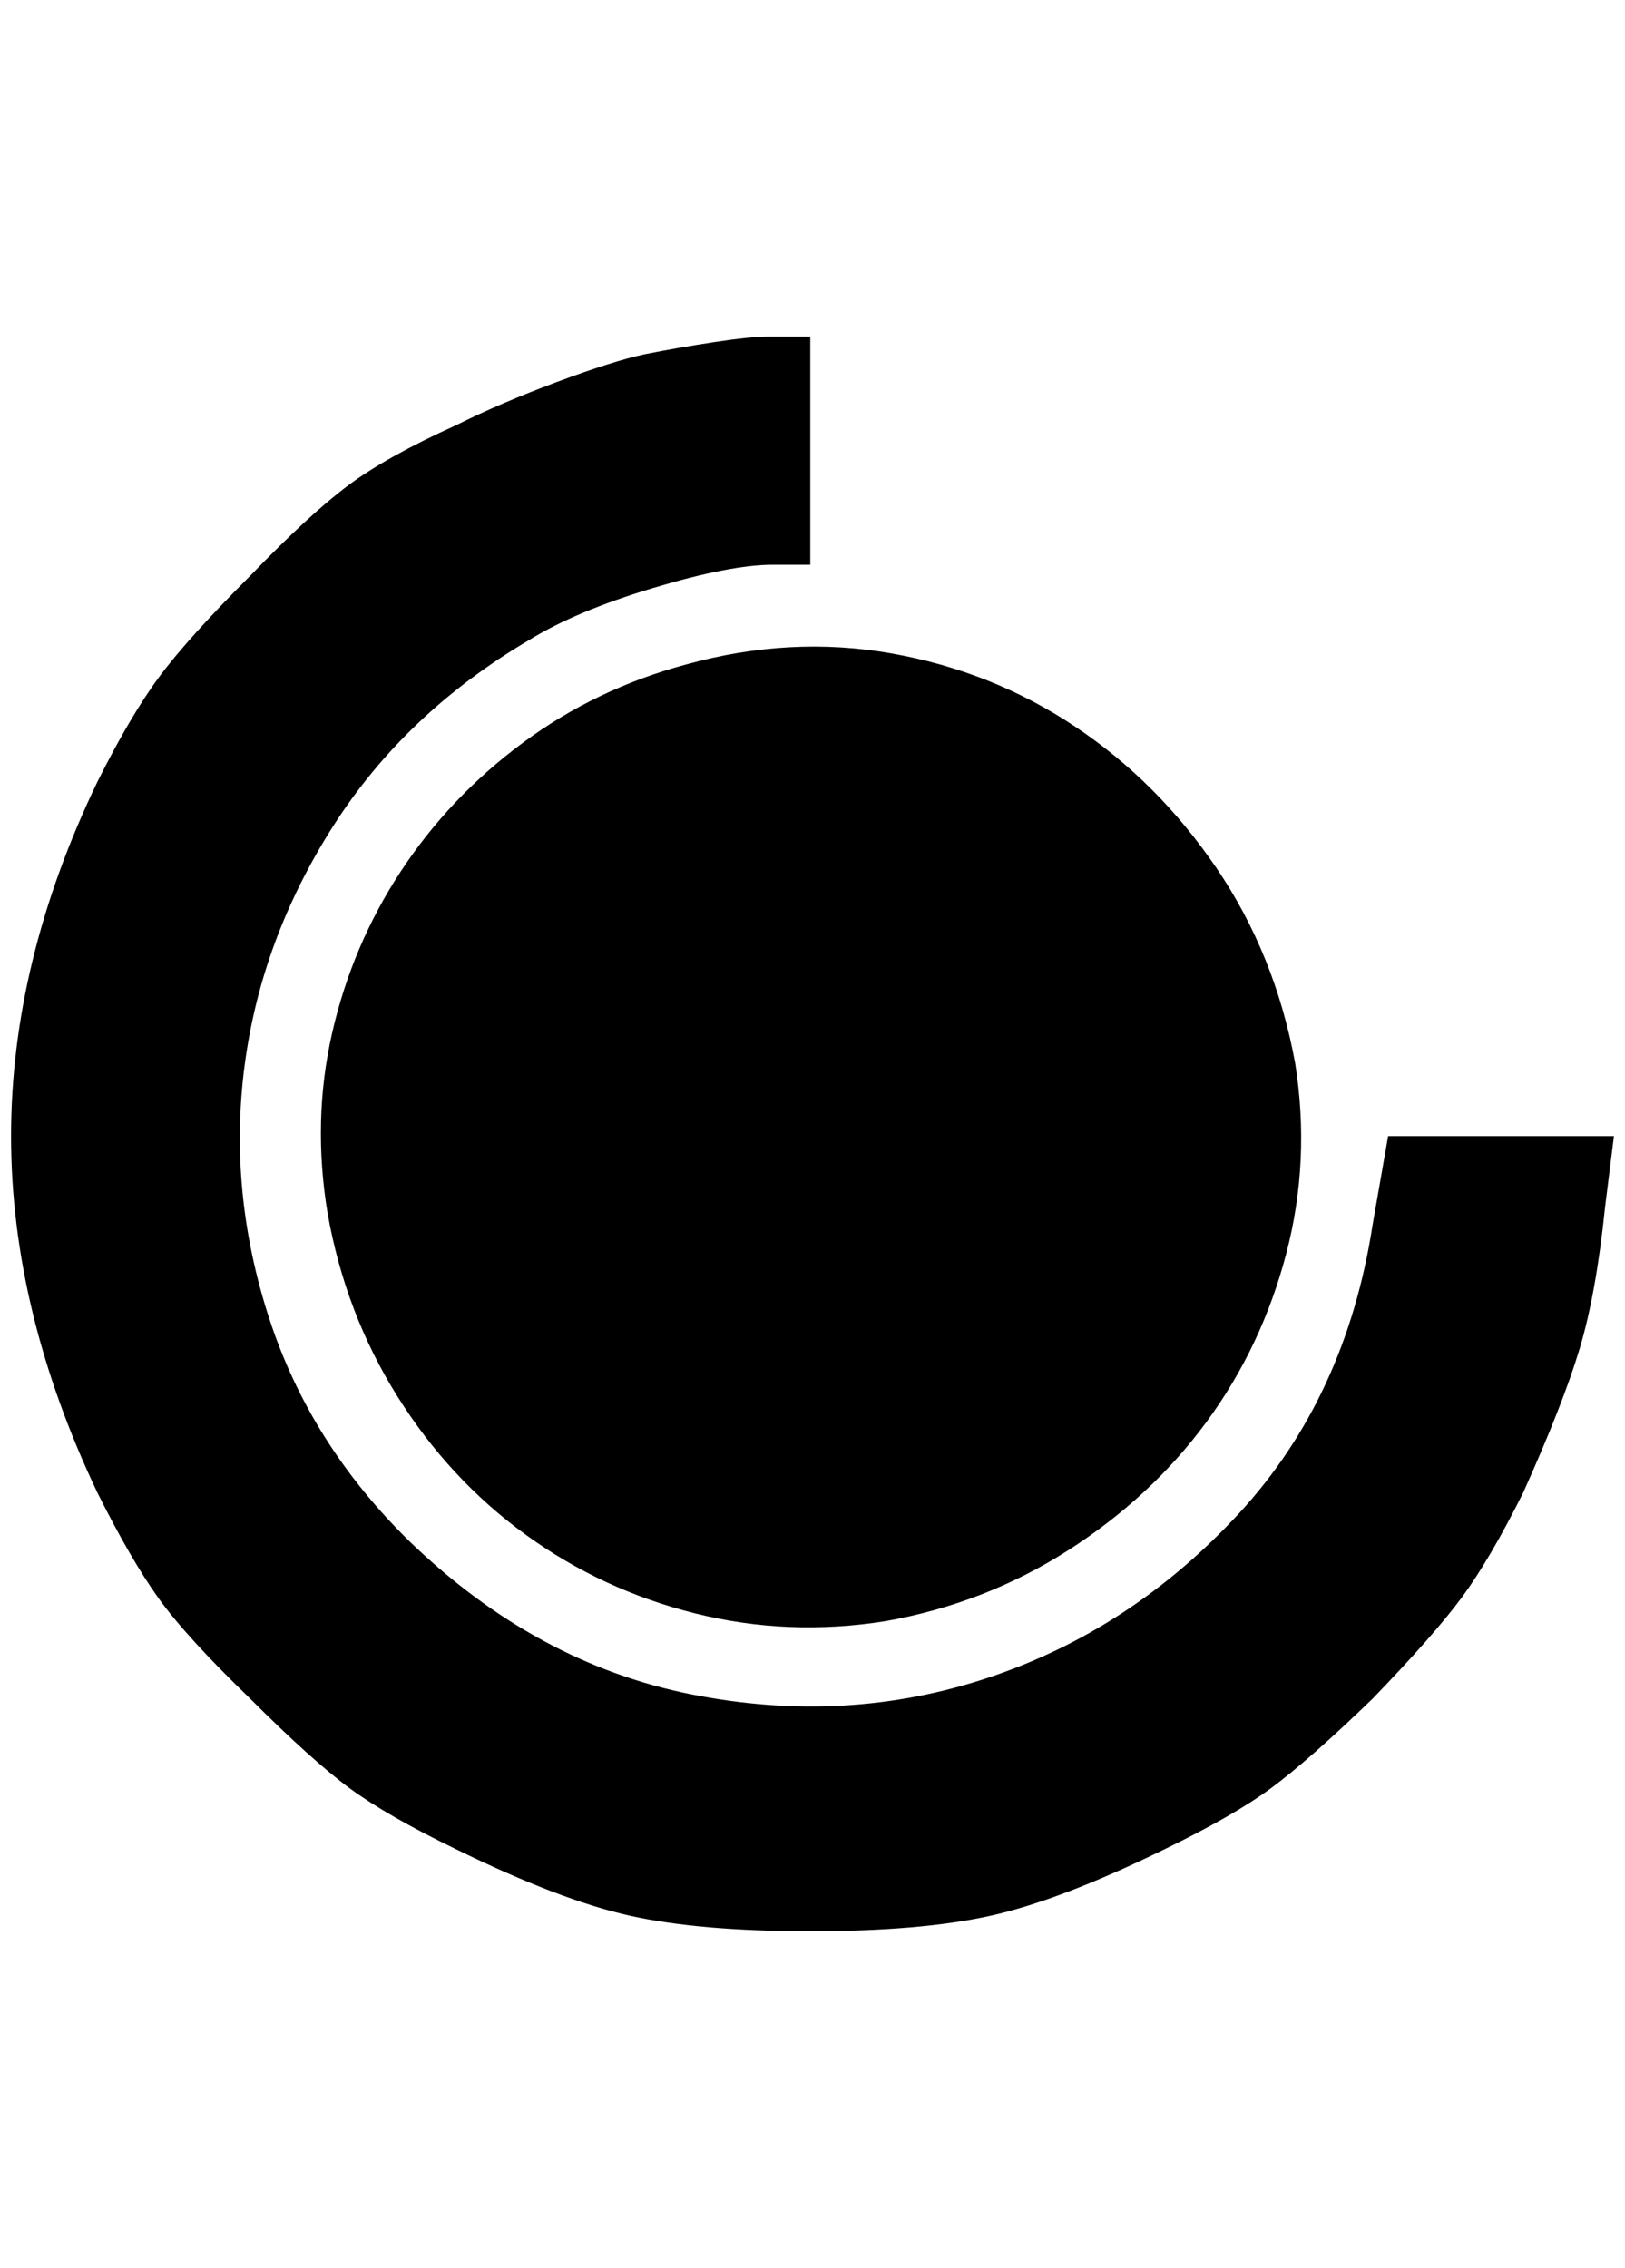 <?xml version="1.0" standalone="no"?>
<!DOCTYPE svg PUBLIC "-//W3C//DTD SVG 1.1//EN" "http://www.w3.org/Graphics/SVG/1.1/DTD/svg11.dtd" >
<svg xmlns="http://www.w3.org/2000/svg" xmlns:xlink="http://www.w3.org/1999/xlink" version="1.1" viewBox="-10 0 1468 2048">
   <path fill="currentColor"
d="M572 320q-28 6 -79 25t-91 39q-62 28 -97 54t-89 82q-56 56 -82 91t-56 95q-78 162 -78 320t78 322q30 60 55 95t83 91q56 56 90 81t96 55q94 46 157 60t163 14t163 -14t157 -60q62 -30 96 -55t92 -81q56 -58 81 -92t55 -94q36 -80 51 -130t23 -128l8 -64h-204l-14 80
q-24 156 -121 261t-226 148t-269 15t-254 -138q-90 -88 -127 -202t-22 -228t80 -216t177 -168q42 -26 112 -47t108 -21h34v-206h-38q-16 0 -49 5t-63 11zM610 600q-82 22 -148 71t-110 116t-62 146t-4 163q16 90 63 165t116 125t153 71t172 7q90 -16 165 -64t125 -116
t72 -152t8 -172q-18 -98 -71 -176t-128 -128t-166 -66t-185 10z" />
</svg>

